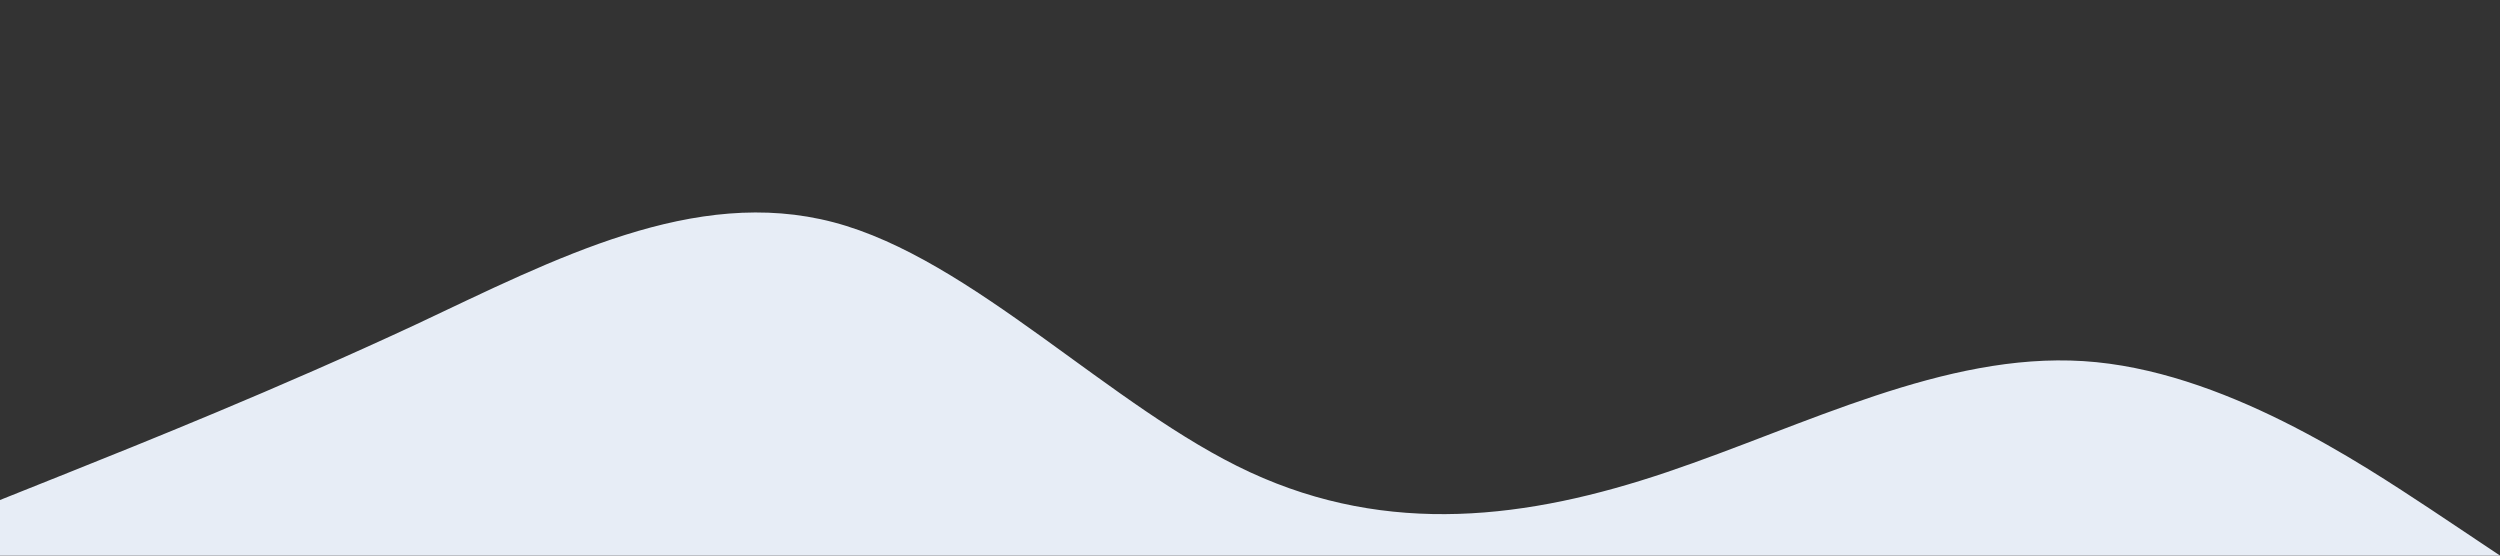 <?xml version="1.0" standalone="no"?><svg xmlns="http://www.w3.org/2000/svg" viewBox="0 0 1440 320"><rect x="0" y="0" width="1440" height="320" fill="#333333" stroke="none"/><path fill="#e7edf6" fill-opacity="1" d="M0,288L40,272C80,256,160,224,240,186.7C320,149,400,107,480,128C560,149,640,235,720,272C800,309,880,299,960,272C1040,245,1120,203,1200,208C1280,213,1360,267,1400,293.3L1440,320L1440,320L1400,320C1360,320,1280,320,1200,320C1120,320,1040,320,960,320C880,320,800,320,720,320C640,320,560,320,480,320C400,320,320,320,240,320C160,320,80,320,40,320L0,320Z"></path></svg>